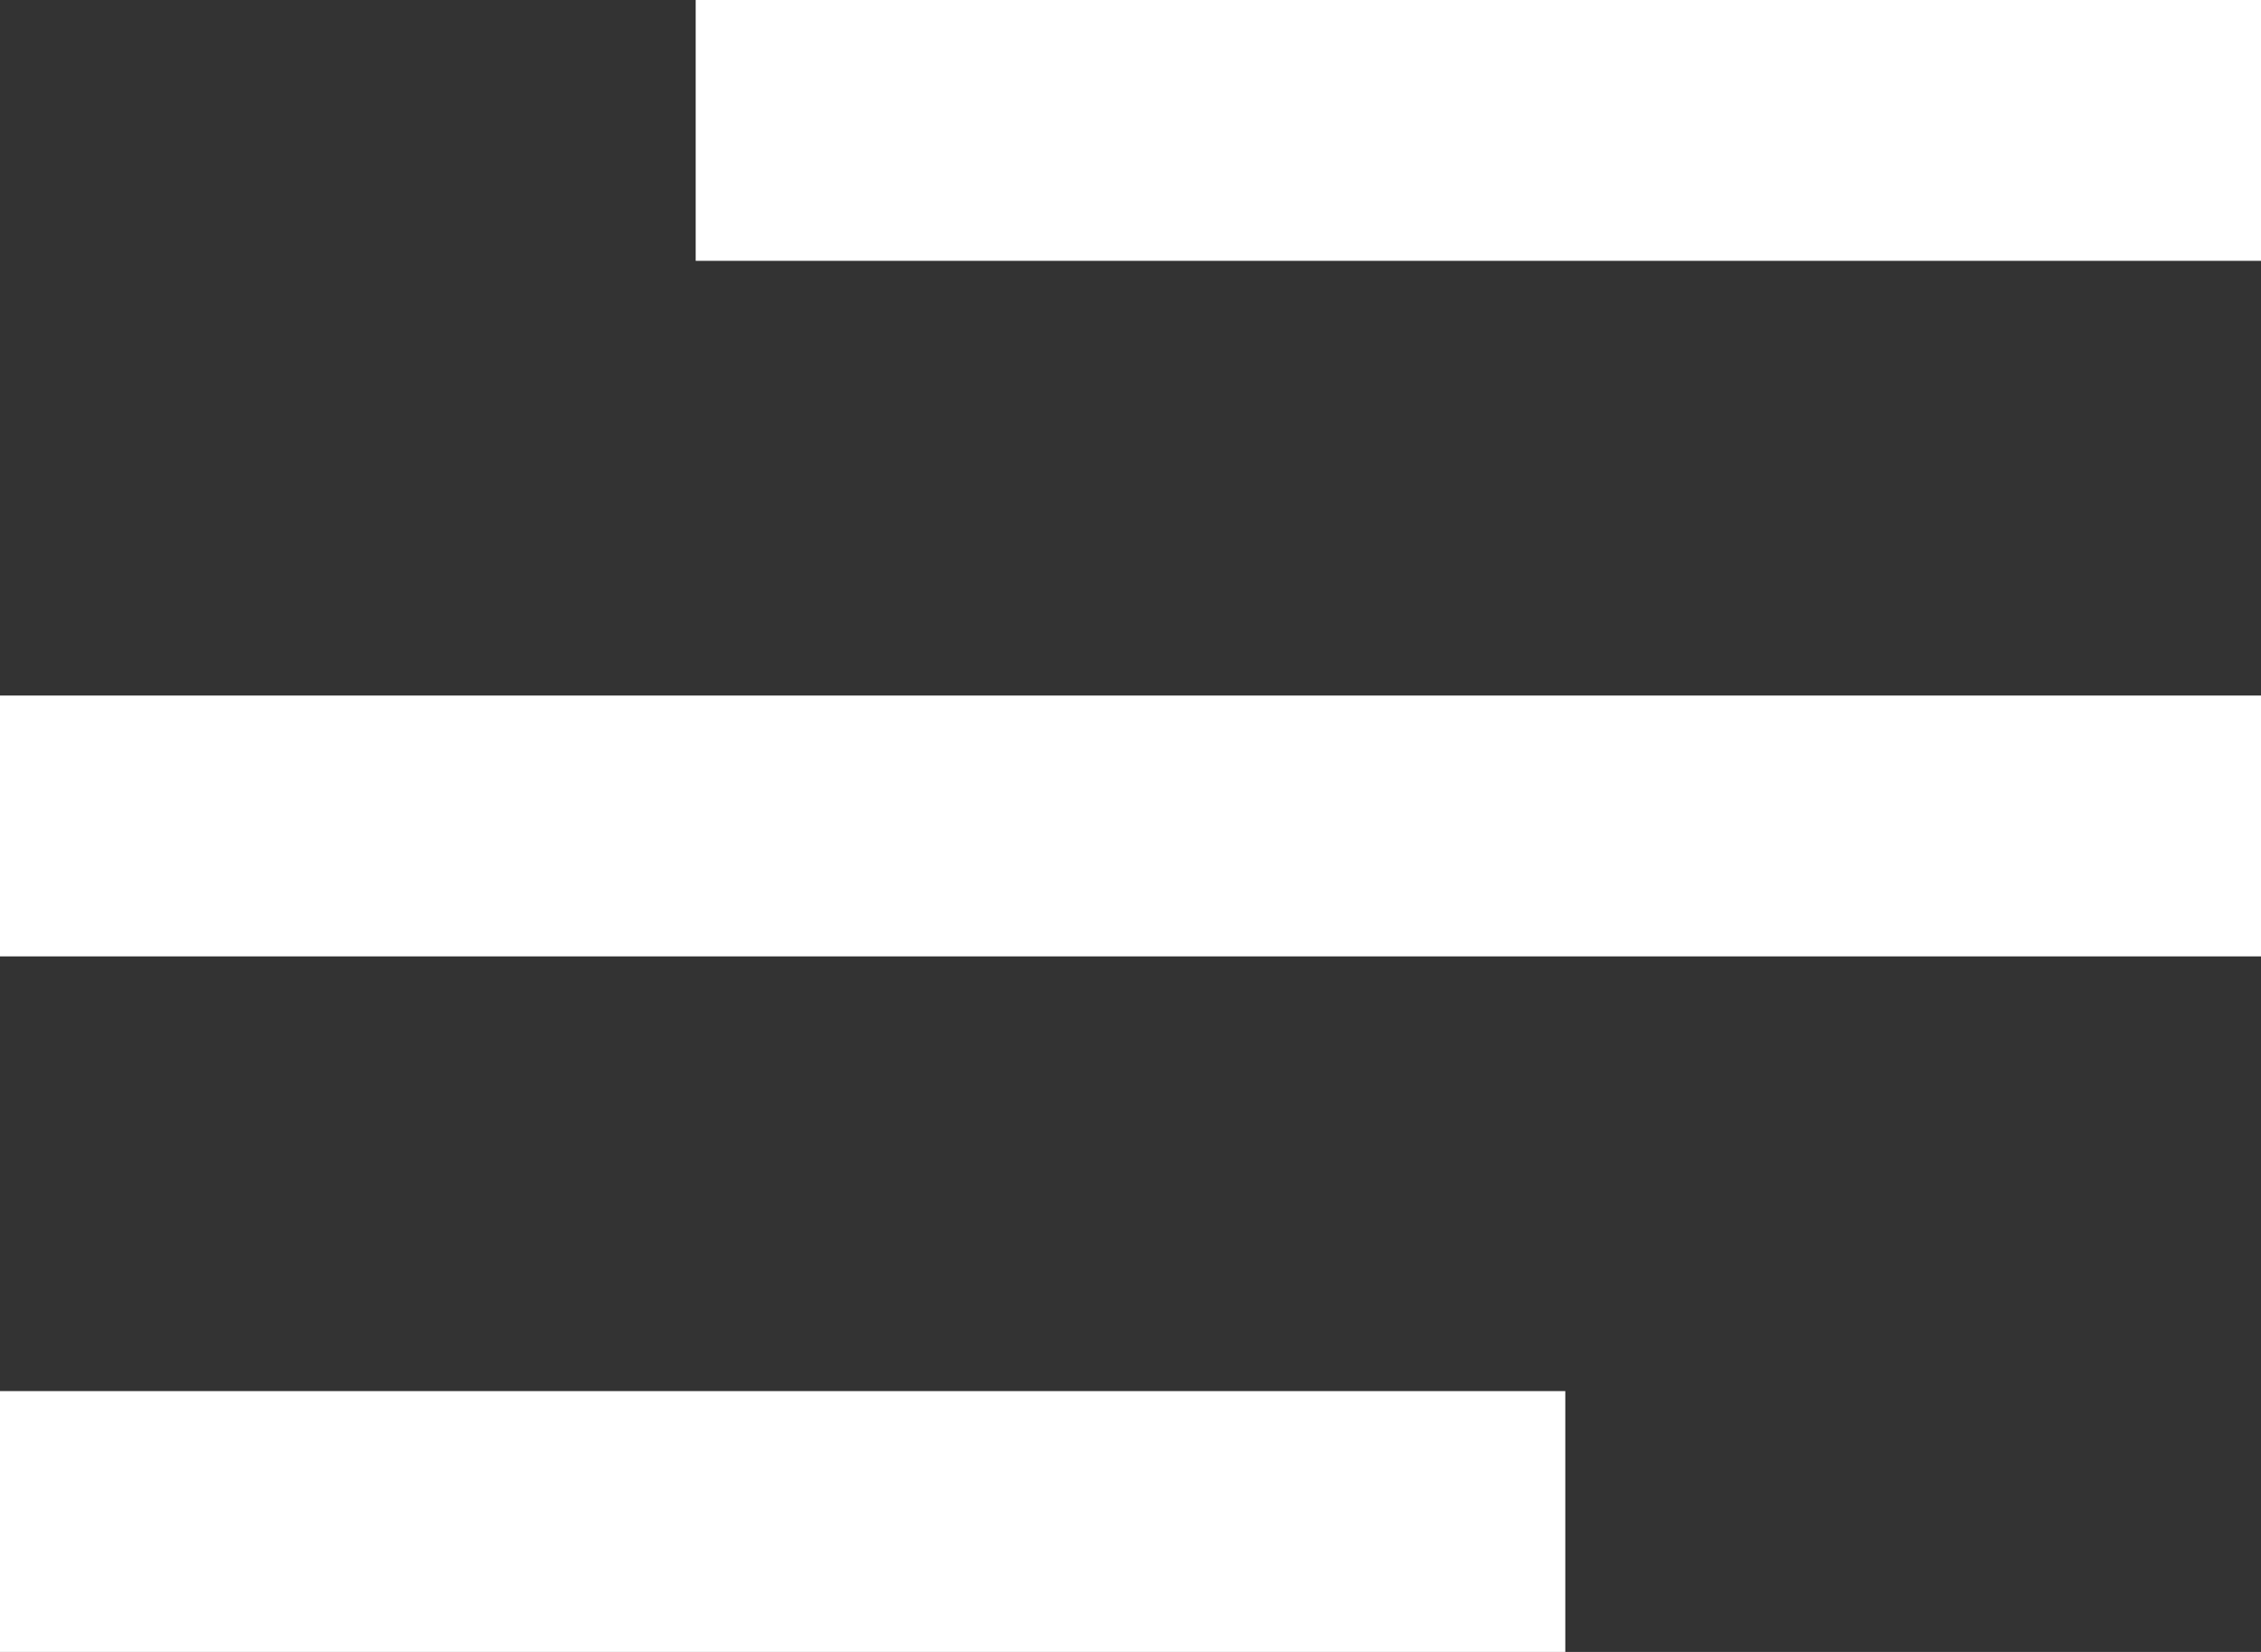 <?xml version="1.0" encoding="UTF-8"?>
<svg width="26px" height="19px" viewBox="0 0 26 19" version="1.1" xmlns="http://www.w3.org/2000/svg" xmlns:xlink="http://www.w3.org/1999/xlink">
    <rect x="0" y="0" width="26" height="19" fill="#333333" stroke="none"/>
    <!-- Generator: Sketch 53.2 (72643) - https://sketchapp.com -->
    <title>menu-icon</title>
    <desc>Created with Sketch.</desc>
    <g id="Page-1" stroke="none" stroke-width="1" fill="none" fill-rule="evenodd">
        <g id="menu-icon" fill="#FFFFFF" fill-rule="nonzero">
            <rect id="Rectangle-path" x="8" y="0" width="18" height="3"></rect>
            <rect id="Rectangle-path" x="0" y="8" width="26" height="3"></rect>
            <rect id="Rectangle-path" x="0" y="16" width="18" height="3"></rect>
        </g>
    </g>
</svg>